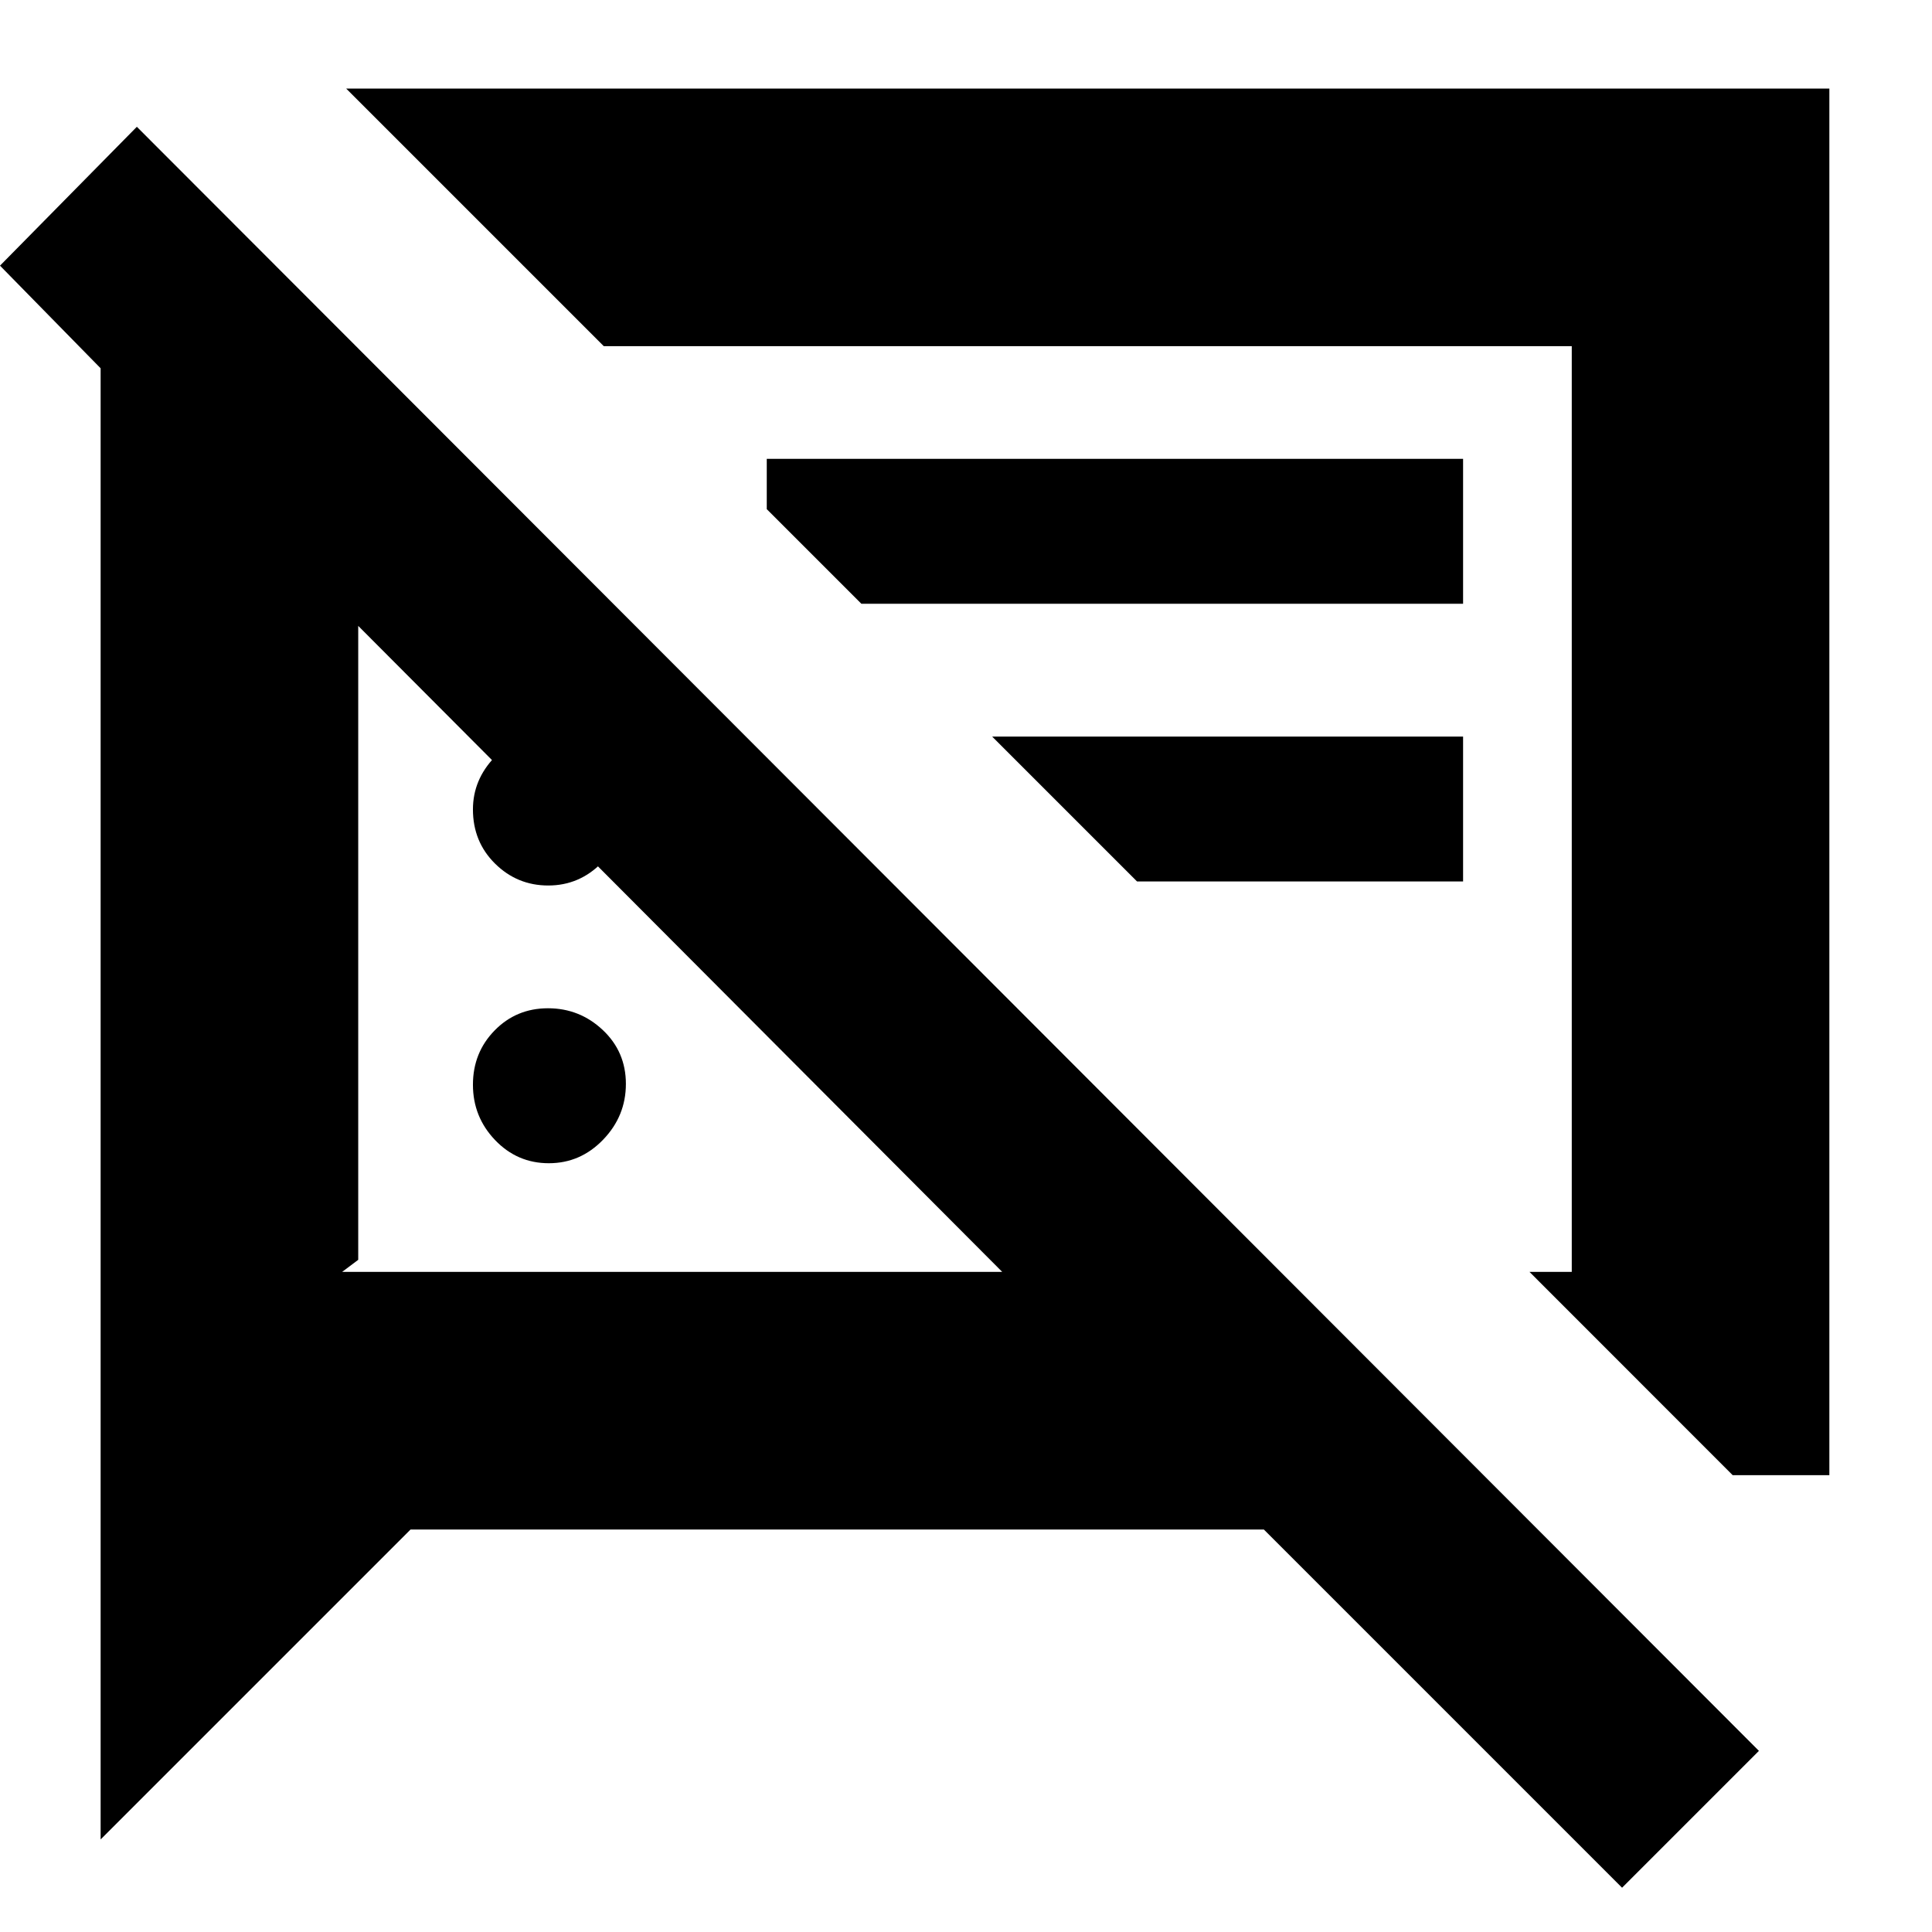 <svg xmlns="http://www.w3.org/2000/svg" height="20" viewBox="0 -960 960 960" width="20"><path d="M272.72-382Q257-382 246-393.51q-11-11.52-11-27.49 0-15.97 10.79-26.99Q256.58-459 272.3-459q15.72 0 27.21 10.8Q311-437.39 311-421.42t-11.28 27.69q-11.28 11.73-27 11.73Zm588.23 155L760-328h21v-460H300L172-916h737v689h-48.05ZM565-522l-72-72h234v72H565ZM806-22 628-200H204L50-46v-731L0-828l68-69L874-90l-68 68ZM527-560Zm-254.58 40Q257-520 246-530.86q-11-10.87-11-26.93 0-14.76 10.79-25.99Q256.58-595 272.3-595q15.72 0 26.71 11.01Q310-572.97 310-557.71q0 15.26-11.08 26.49Q287.84-520 272.42-520ZM428-660l-47-47v-25h346v72H428Zm-93 170ZM178-649v315l-8 6h328L178-649Z"/></svg>